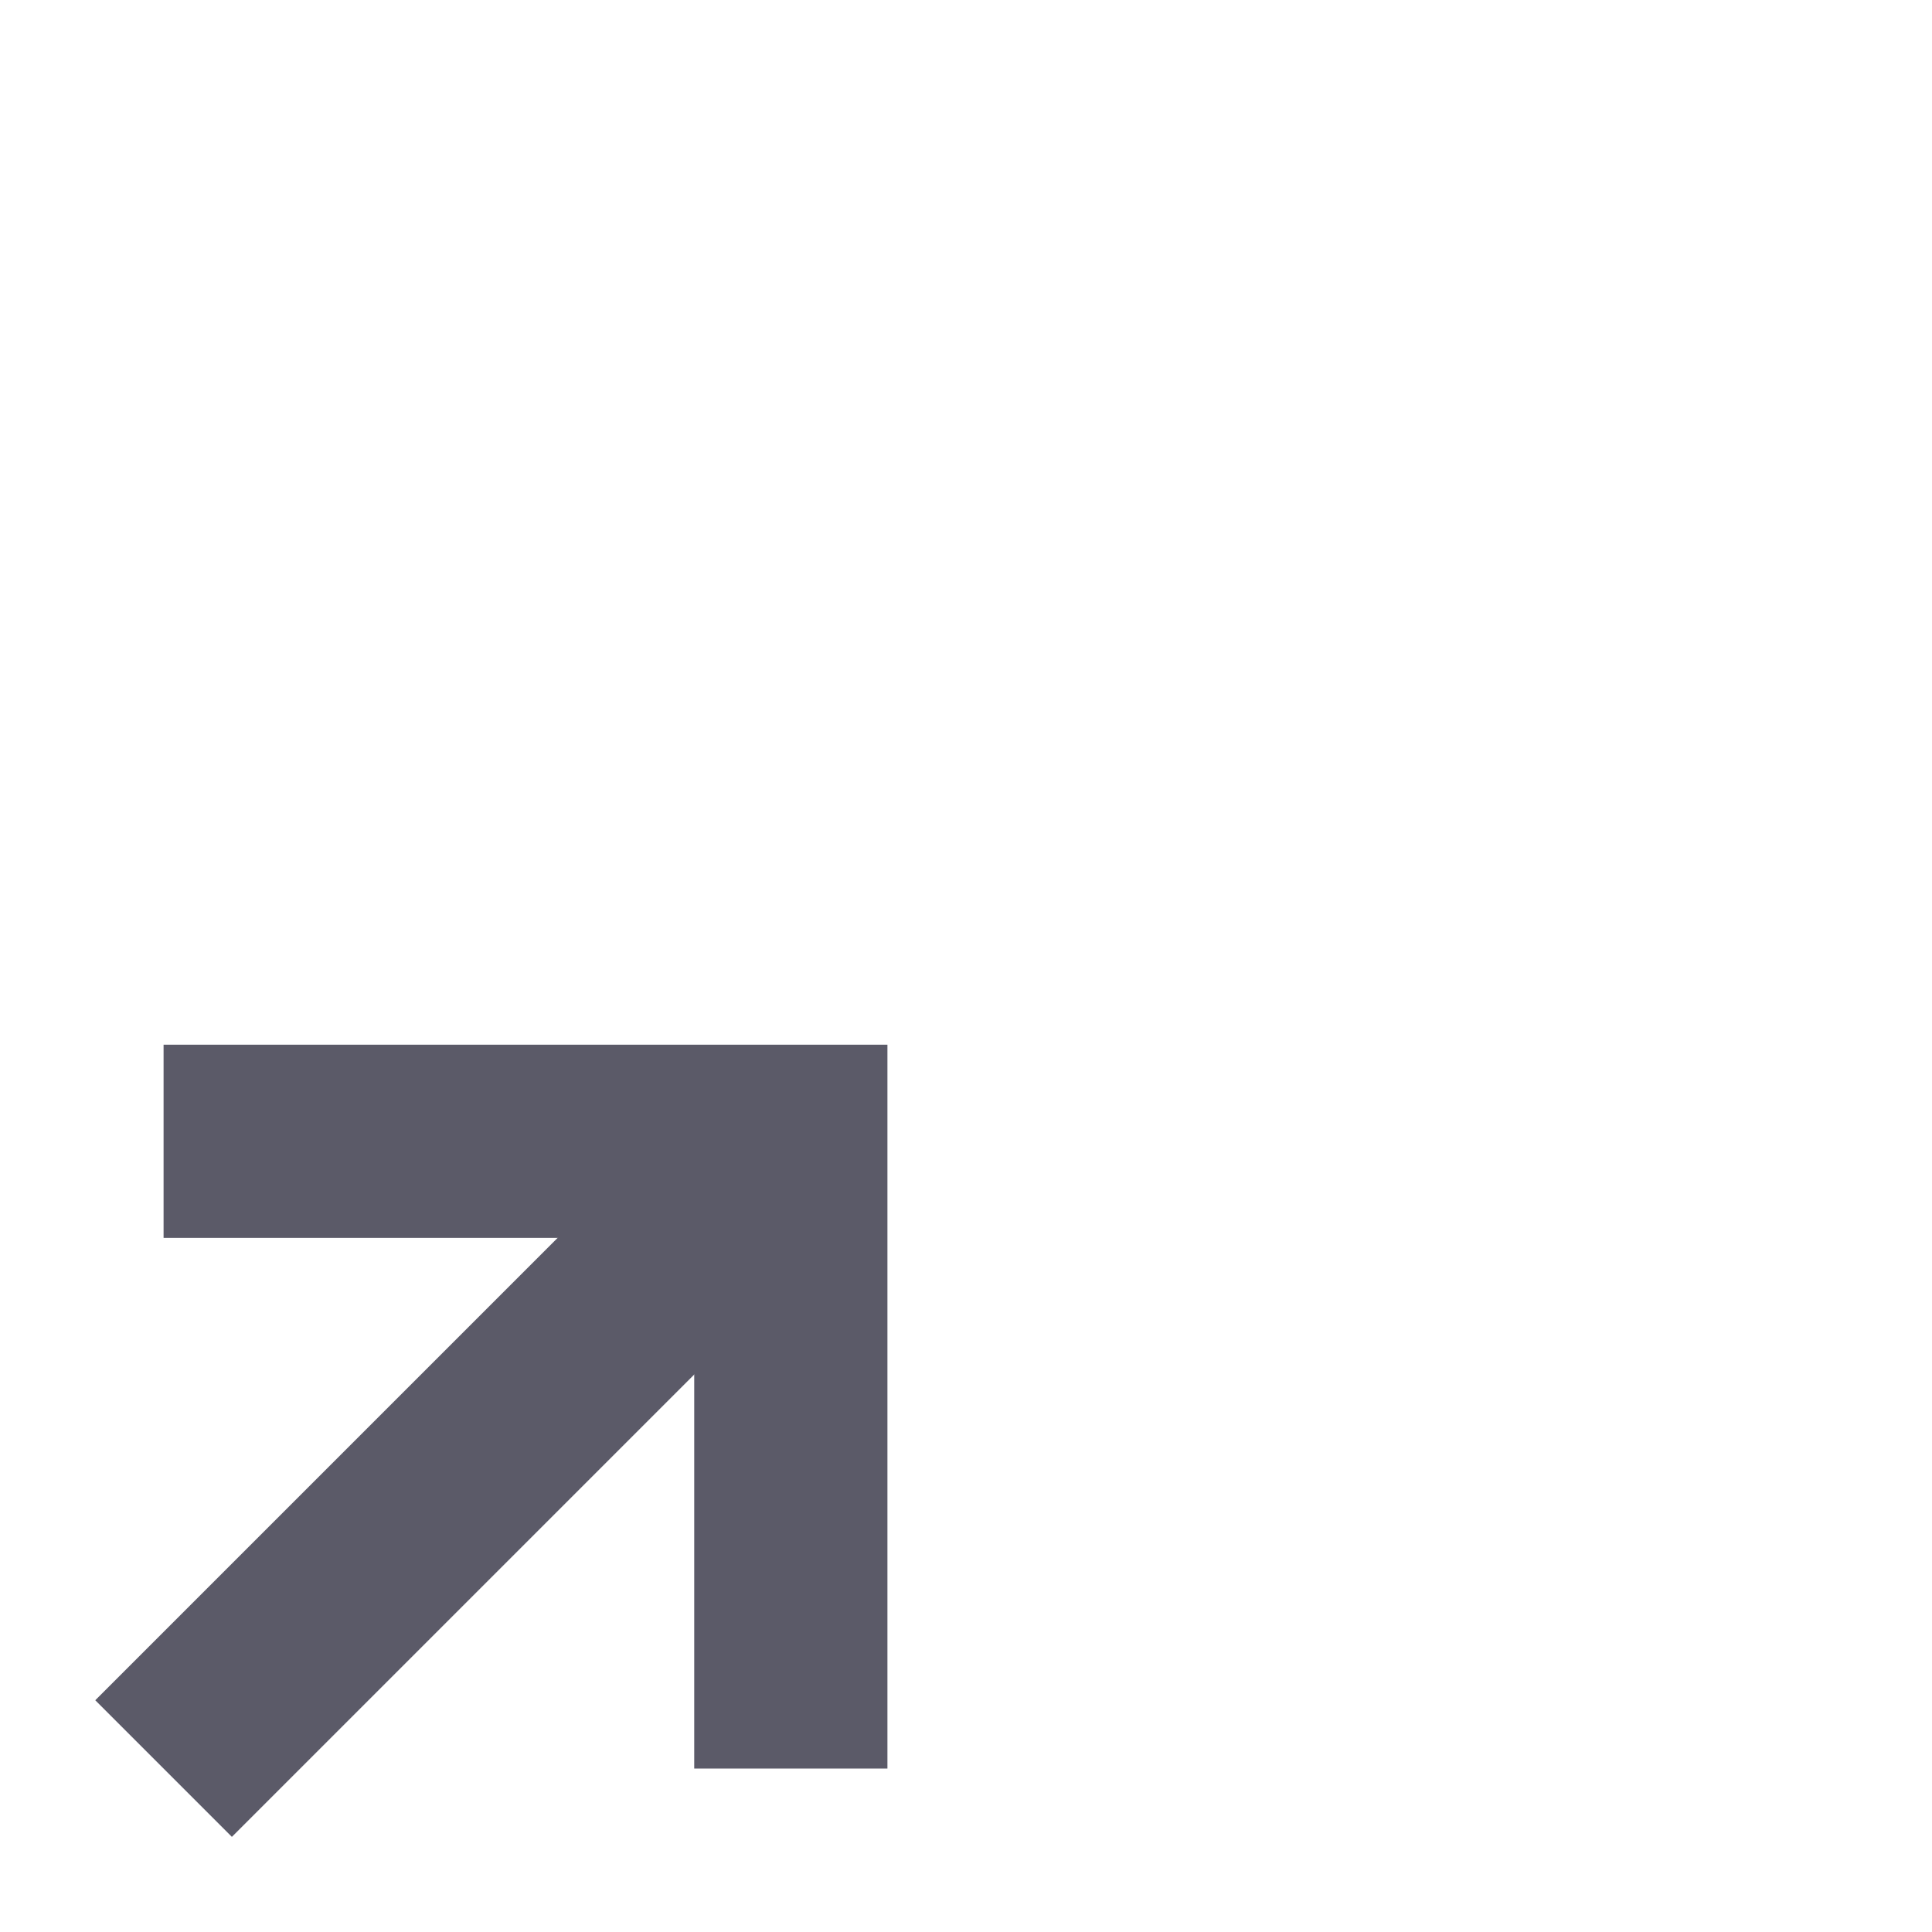 <?xml version="1.0" encoding="utf-8"?>
<!-- Generator: Adobe Illustrator 15.1.0, SVG Export Plug-In  -->
<!DOCTYPE svg PUBLIC "-//W3C//DTD SVG 1.1//EN" "http://www.w3.org/Graphics/SVG/1.1/DTD/svg11.dtd">
<svg version="1.1"
	 xmlns="http://www.w3.org/2000/svg" xmlns:xlink="http://www.w3.org/1999/xlink" xmlns:a="http://ns.adobe.com/AdobeSVGViewerExtensions/3.0/"
	 x="0px" y="0px" width="15px" height="15px" viewBox="-0.74 -8.111 15 15"
	 overflow="visible" enable-background="new -0.74 -8.111 15 15" xml:space="preserve">
<defs>
</defs>
<polyline fill="none" stroke="#5B5A68" stroke-width="1.5" stroke-miterlimit="10" points="0.53,0.75 5.4,0.75 5.4,5.62 "/>
<line fill="none" stroke="#5B5A68" stroke-width="1.5" stroke-miterlimit="10" x1="0.53" y1="5.62" x2="5.4" y2="0.75"/>
</svg>
